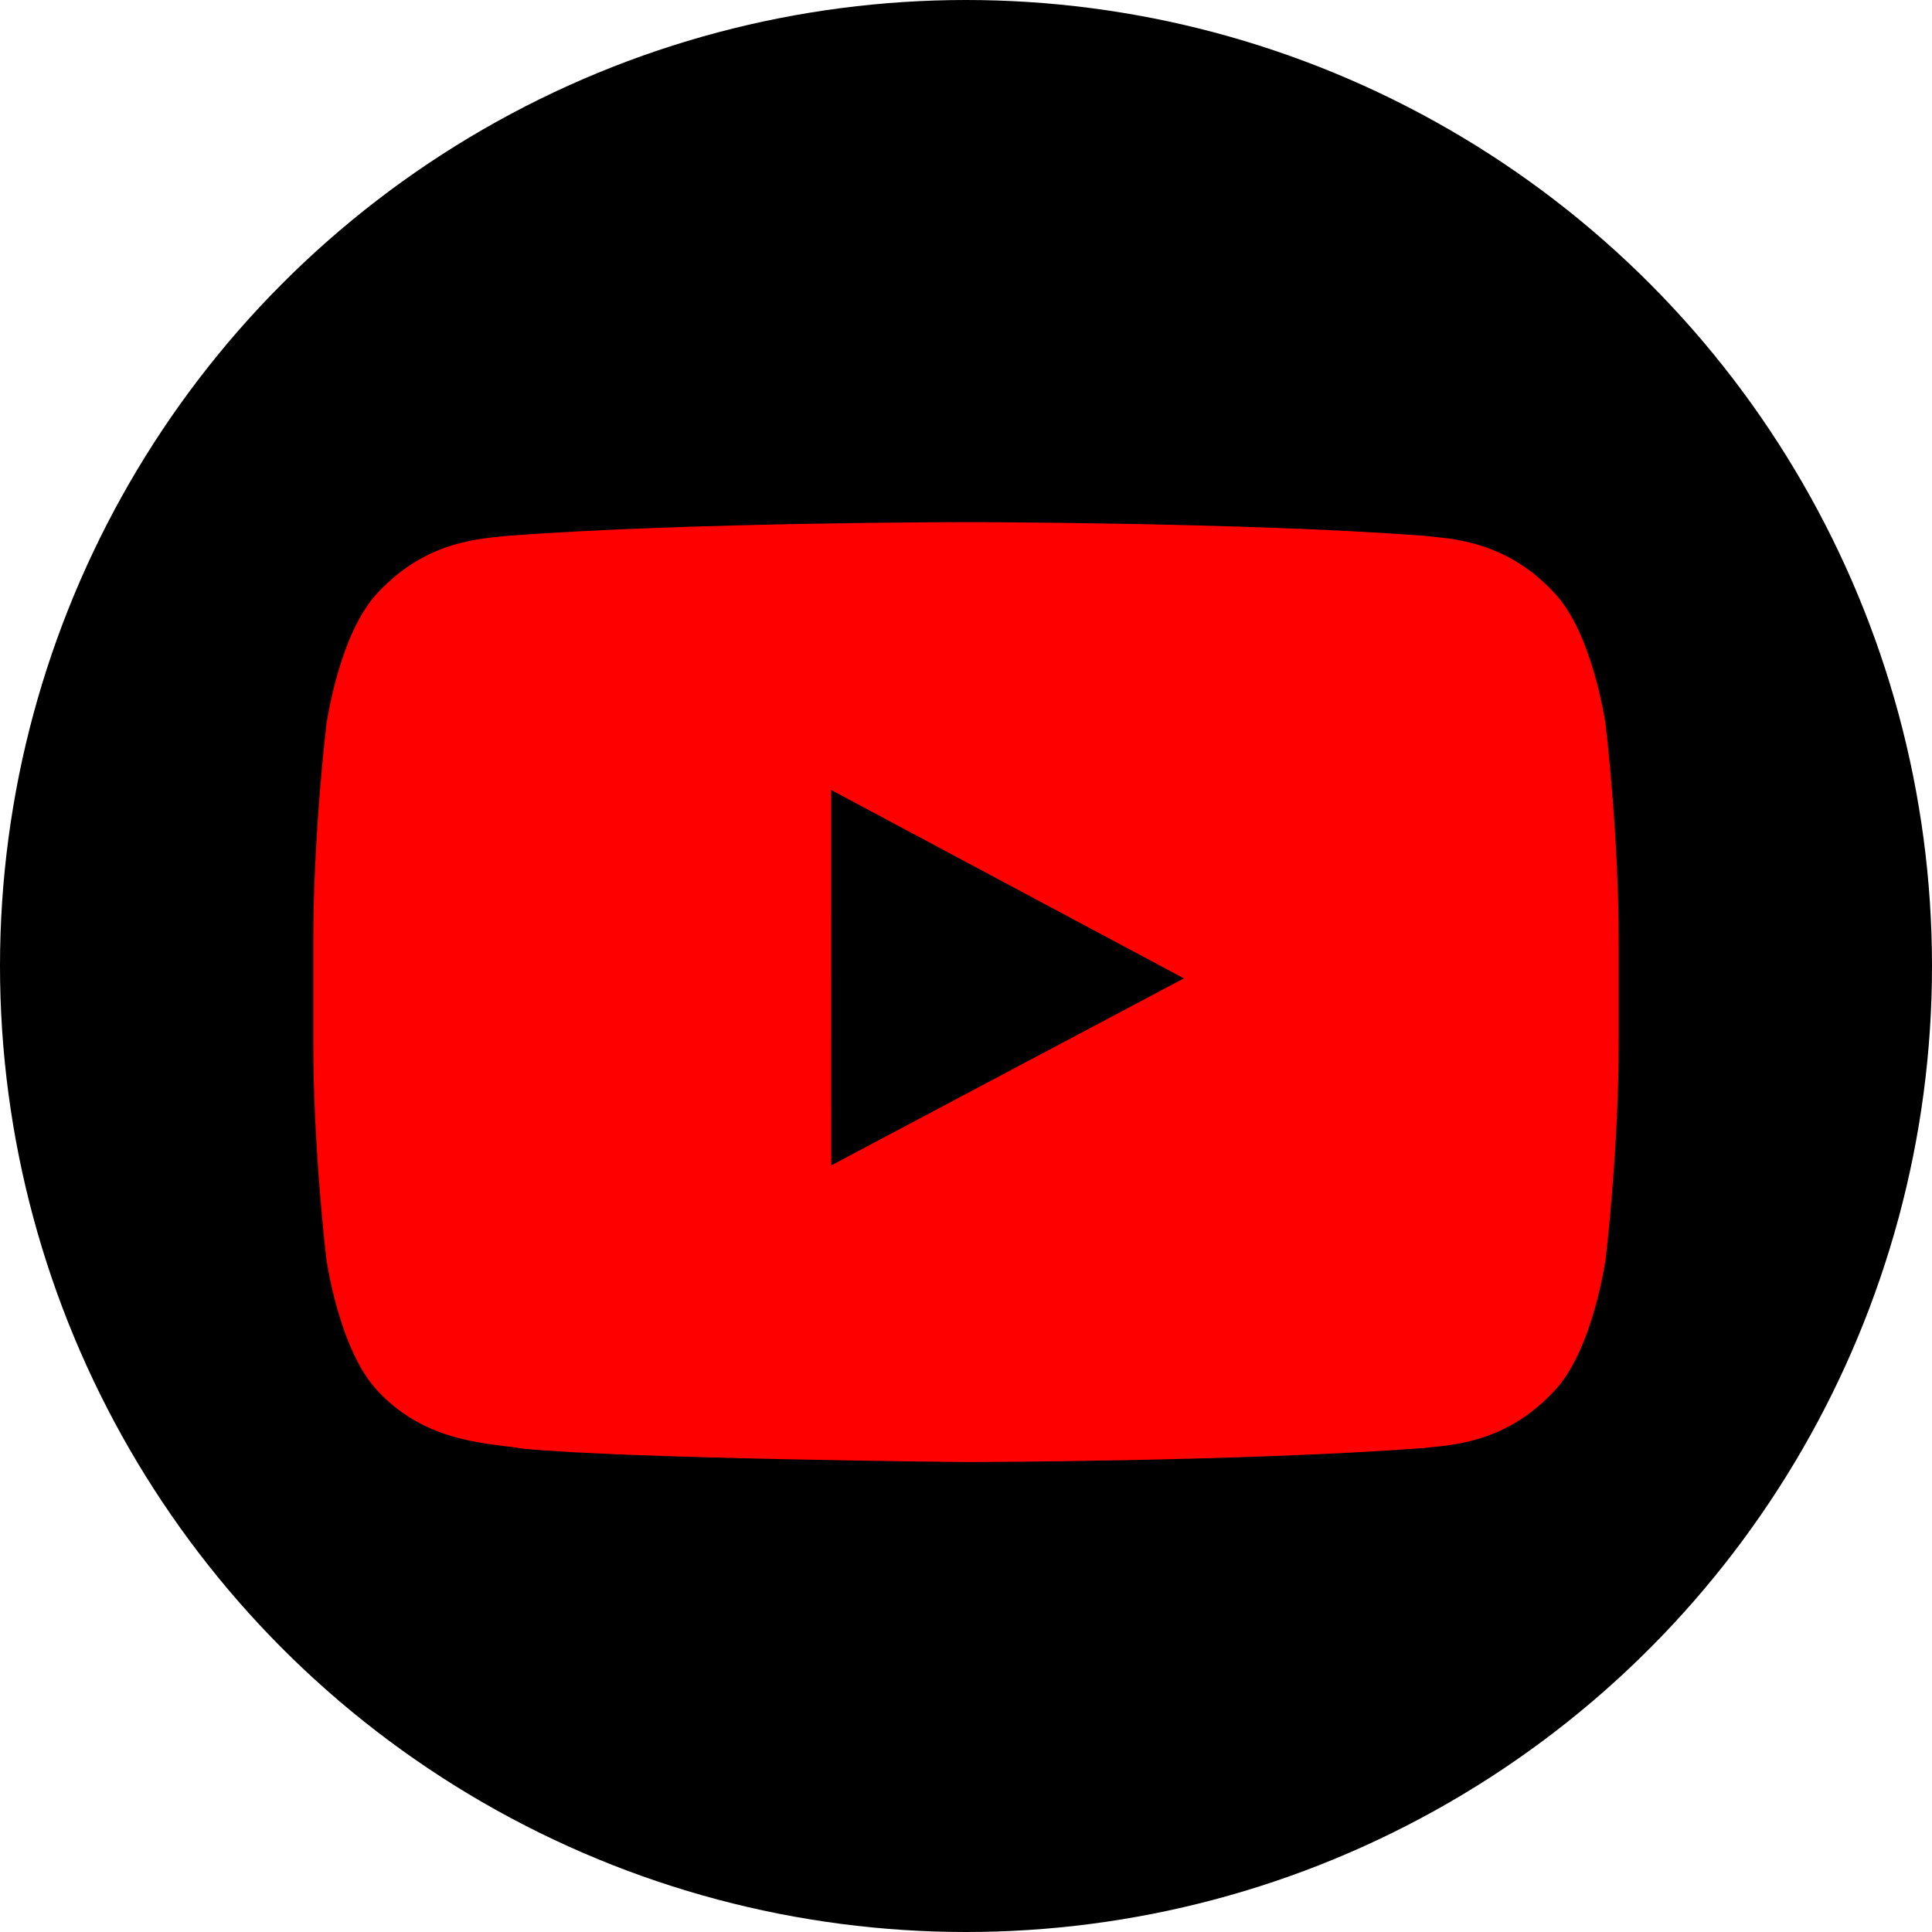 <svg width="37" height="37" viewBox="0 0 37 37" fill="none" xmlns="http://www.w3.org/2000/svg">
<circle cx="18.5" cy="18.5" r="18.5" fill="currentColor"/>
<path fill-rule="evenodd" clip-rule="evenodd" d="M30.75 13.883C30.75 13.883 30.506 12.119 29.756 11.343C28.805 10.323 27.74 10.318 27.252 10.259C23.753 10 18.506 10 18.506 10H18.494C18.494 10 13.247 10 9.748 10.259C9.259 10.318 8.195 10.323 7.243 11.343C6.494 12.119 6.25 13.883 6.25 13.883C6.25 13.883 6 15.954 6 18.025L6 19.966C6 22.038 6.25 24.108 6.25 24.108C6.25 24.108 6.494 25.872 7.243 26.648C8.195 27.668 9.444 27.636 10 27.742C12 27.939 18.5 28 18.5 28C18.5 28 23.753 27.992 27.252 27.733C27.74 27.673 28.805 27.668 29.756 26.649C30.506 25.872 30.75 24.109 30.75 24.109C30.75 24.109 31 22.038 31 19.966V18.025C31 15.954 30.75 13.883 30.75 13.883ZM15.919 22.319L15.918 15.129L22.673 18.737L15.919 22.319Z" fill="#FF0000"/>
</svg>
